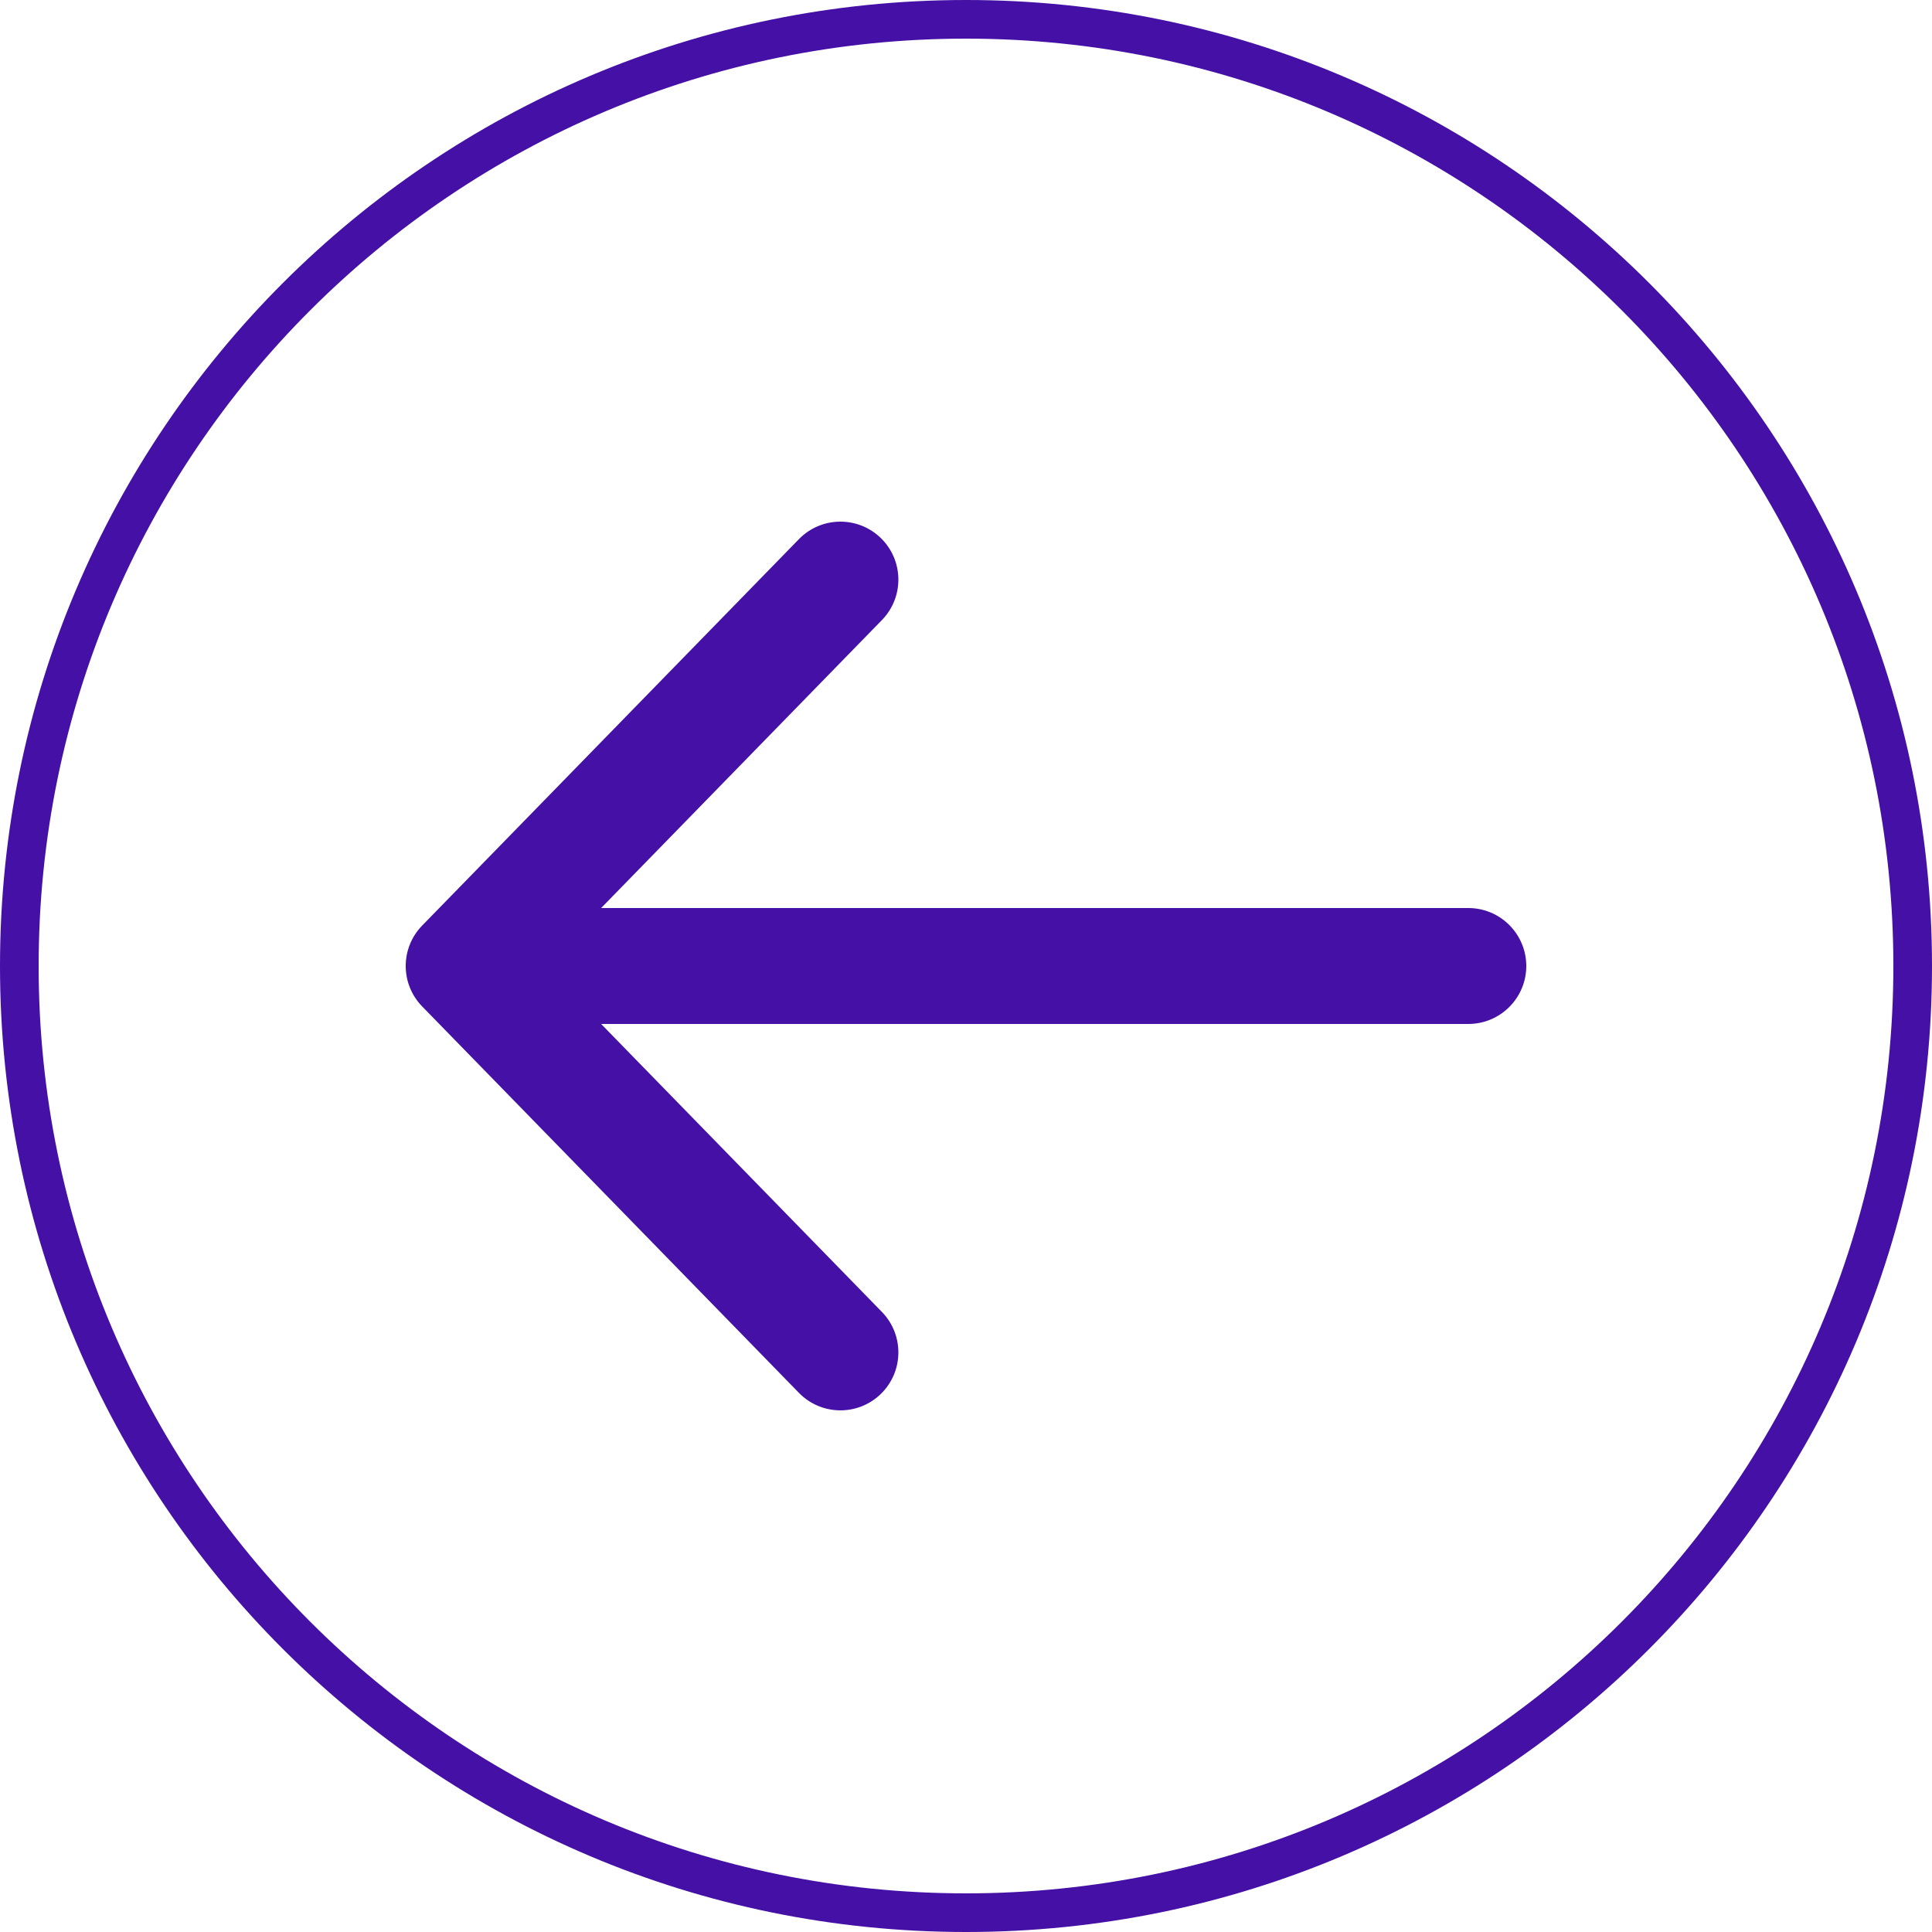 <svg width="50" height="50" viewBox="0 0 50 50" fill="none" xmlns="http://www.w3.org/2000/svg">
<path d="M22.824 16.047C23.402 15.454 23.39 14.504 22.797 13.926C22.204 13.348 21.254 13.36 20.676 13.953L10.926 23.953C10.358 24.535 10.358 25.465 10.926 26.047L20.676 36.047C21.254 36.64 22.204 36.652 22.797 36.074C23.39 35.496 23.402 34.546 22.824 33.953L15.557 26.5L38 26.5C38.828 26.5 39.5 25.828 39.5 25C39.5 24.172 38.828 23.5 38 23.5L15.557 23.5L22.824 16.047Z" fill="#4410A5"/>
<path fill-rule="evenodd" clip-rule="evenodd" d="M0 25C0 11.193 11.193 0 25 0C38.807 2.83618e-06 50 11.193 50 25C50 38.807 38.807 50 25 50C11.193 50 -2.83618e-06 38.807 0 25ZM1 25C1 11.745 11.745 1 25 1C38.255 1 49 11.745 49 25C49 38.255 38.255 49 25 49C11.745 49 1 38.255 1 25Z" fill="#4410A5"/>
</svg>
